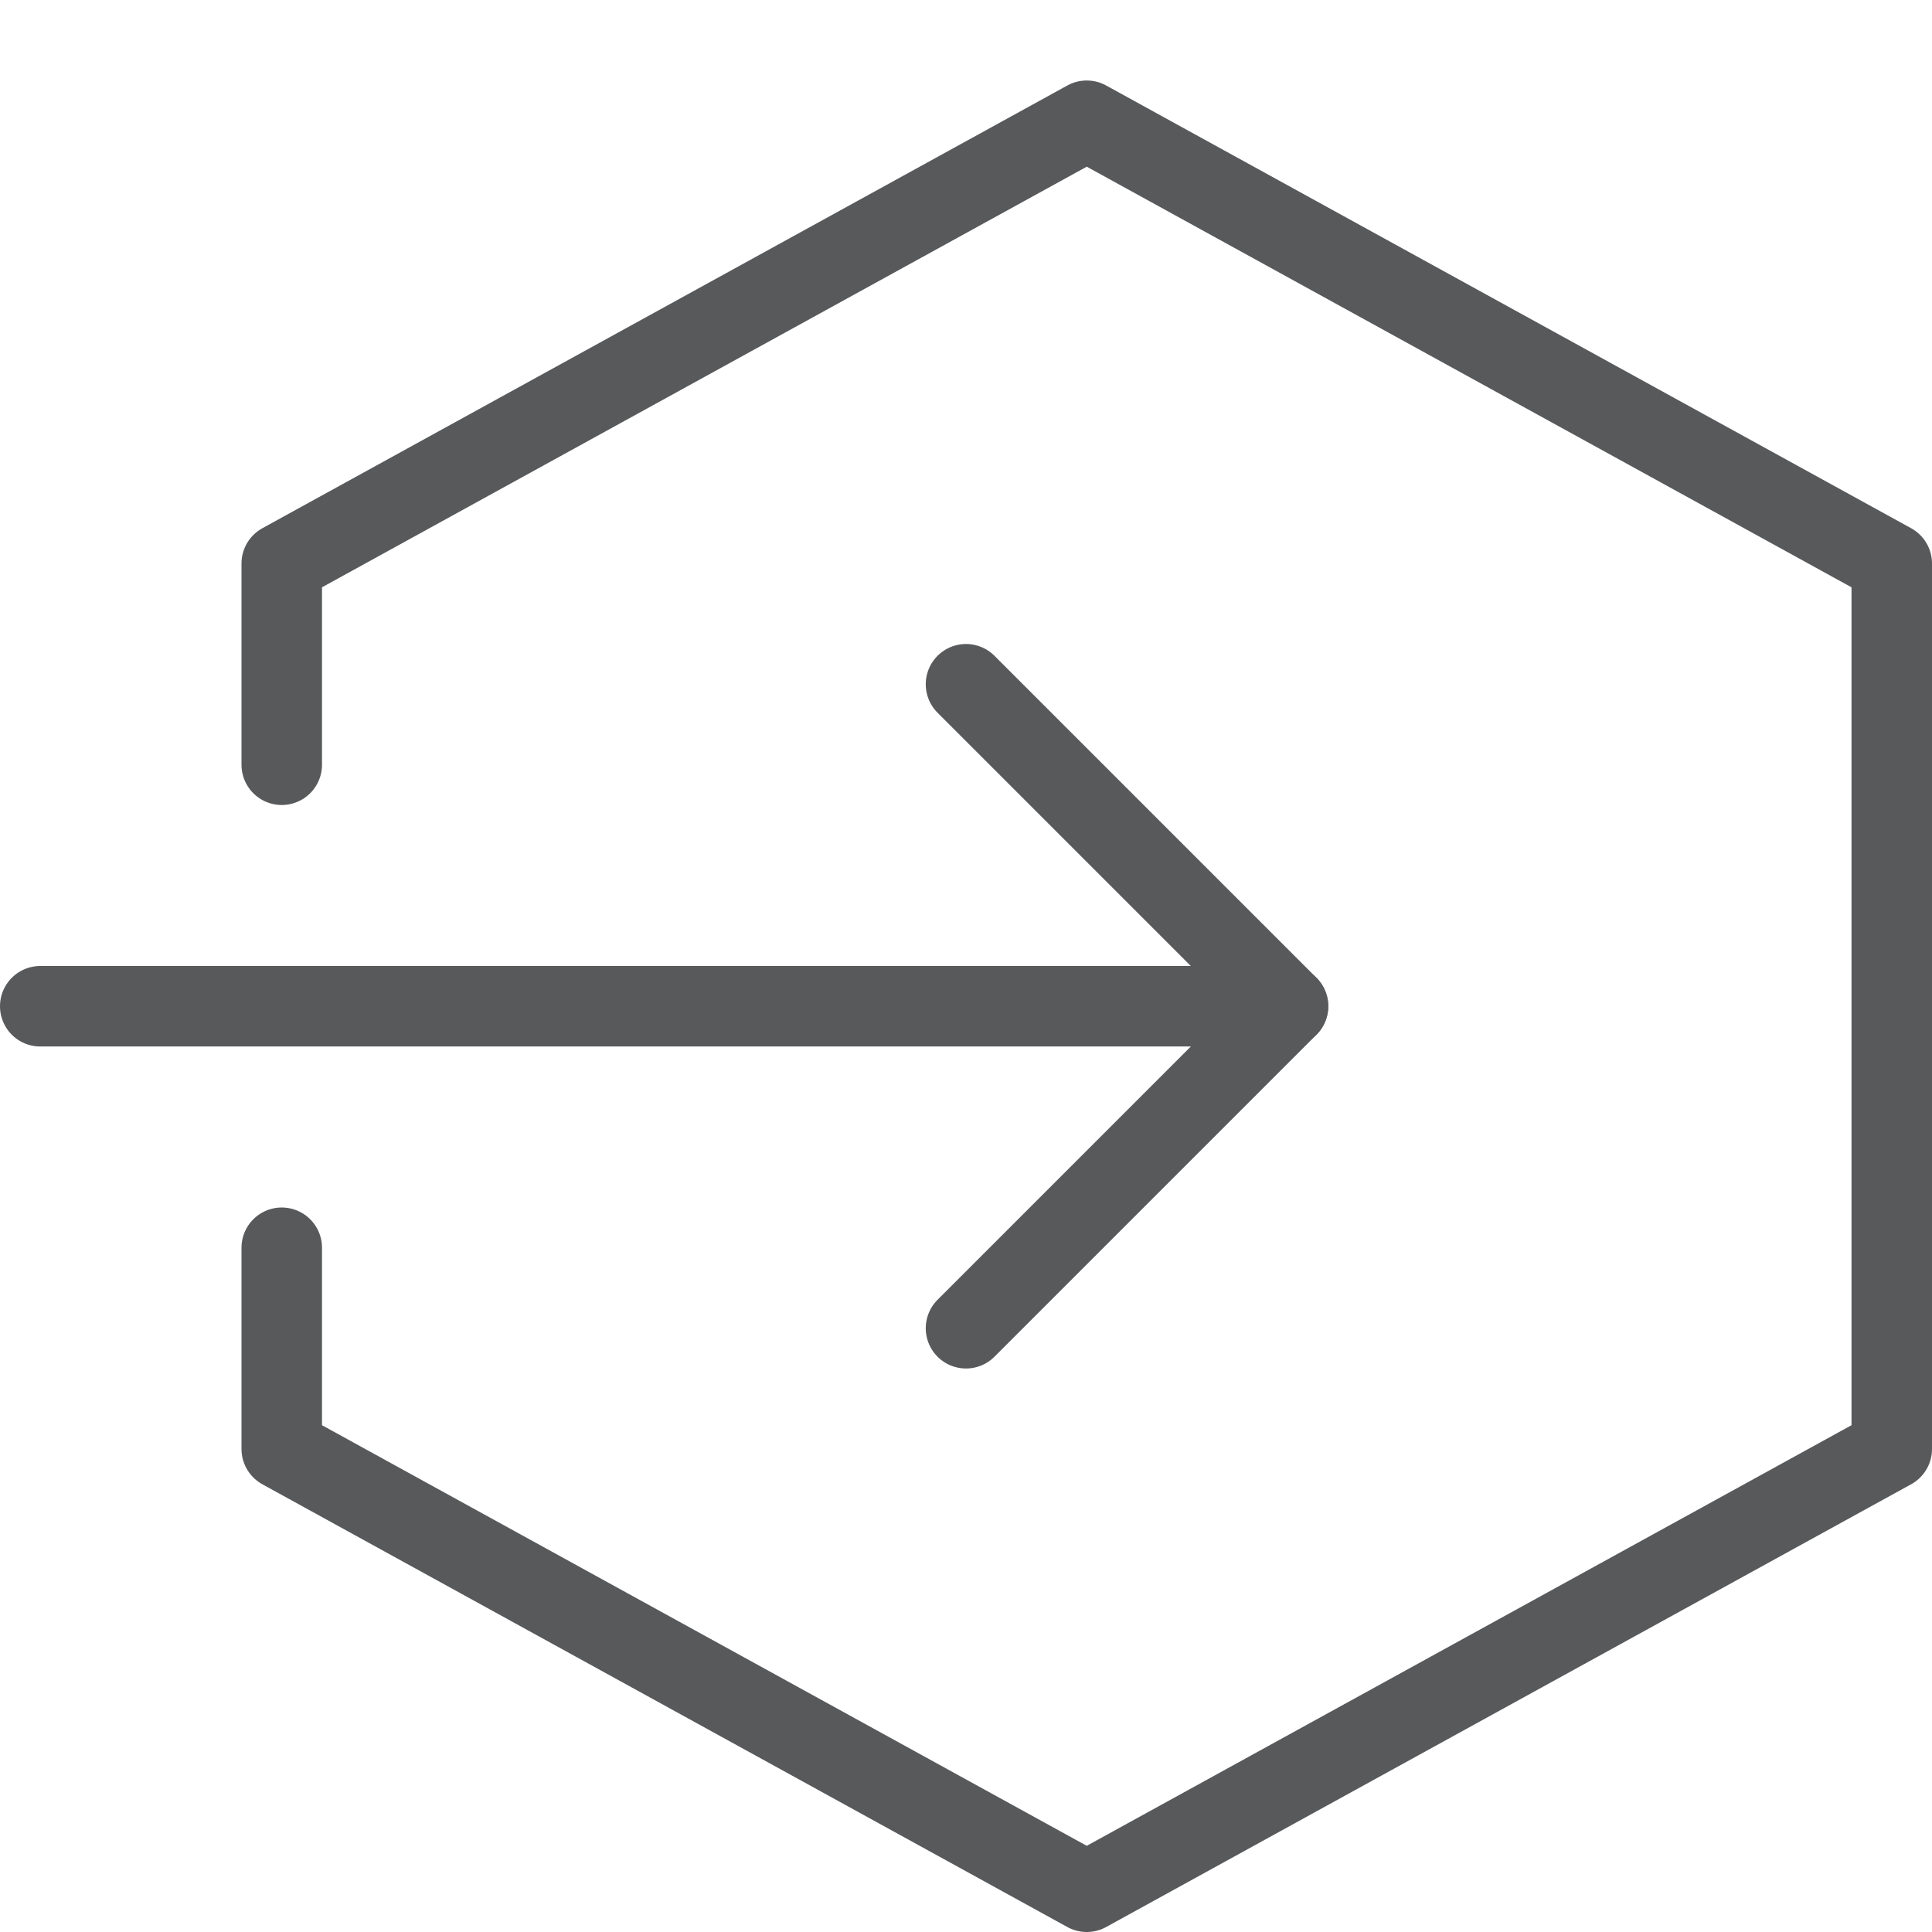<?xml version="1.0" encoding="utf-8"?>
<!-- Generator: Adobe Illustrator 21.0.2, SVG Export Plug-In . SVG Version: 6.00 Build 0)  -->
<svg version="1.1" xmlns="http://www.w3.org/2000/svg" xmlns:xlink="http://www.w3.org/1999/xlink" x="0px" y="0px" width="24px"
	 height="24px" viewBox="0 0 24 24" enable-background="new 0 0 24 24" xml:space="preserve">
<g id="Black">
	<g>
		
			<line fill="none" stroke="#58595B" stroke-linecap="round" stroke-linejoin="round" stroke-miterlimit="10" x1="0.5" y1="12.5" x2="16" y2="12.5"/>
		<polyline fill="none" stroke="#58595B" stroke-linecap="round" stroke-linejoin="round" stroke-miterlimit="10" points="12,8.5 
			16,12.5 12,16.5 		"/>
		<polyline fill="none" stroke="#58595B" stroke-linecap="round" stroke-linejoin="round" stroke-miterlimit="10" points="3.5,15.5 
			3.5,18 13.5,23.5 23.5,18 23.5,7 13.5,1.5 3.5,7 3.5,9.5 		"/>
	</g>
</g>
<g id="Frames-24px">
	<rect fill="none" width="24" height="24"/>
</g>
</svg>
